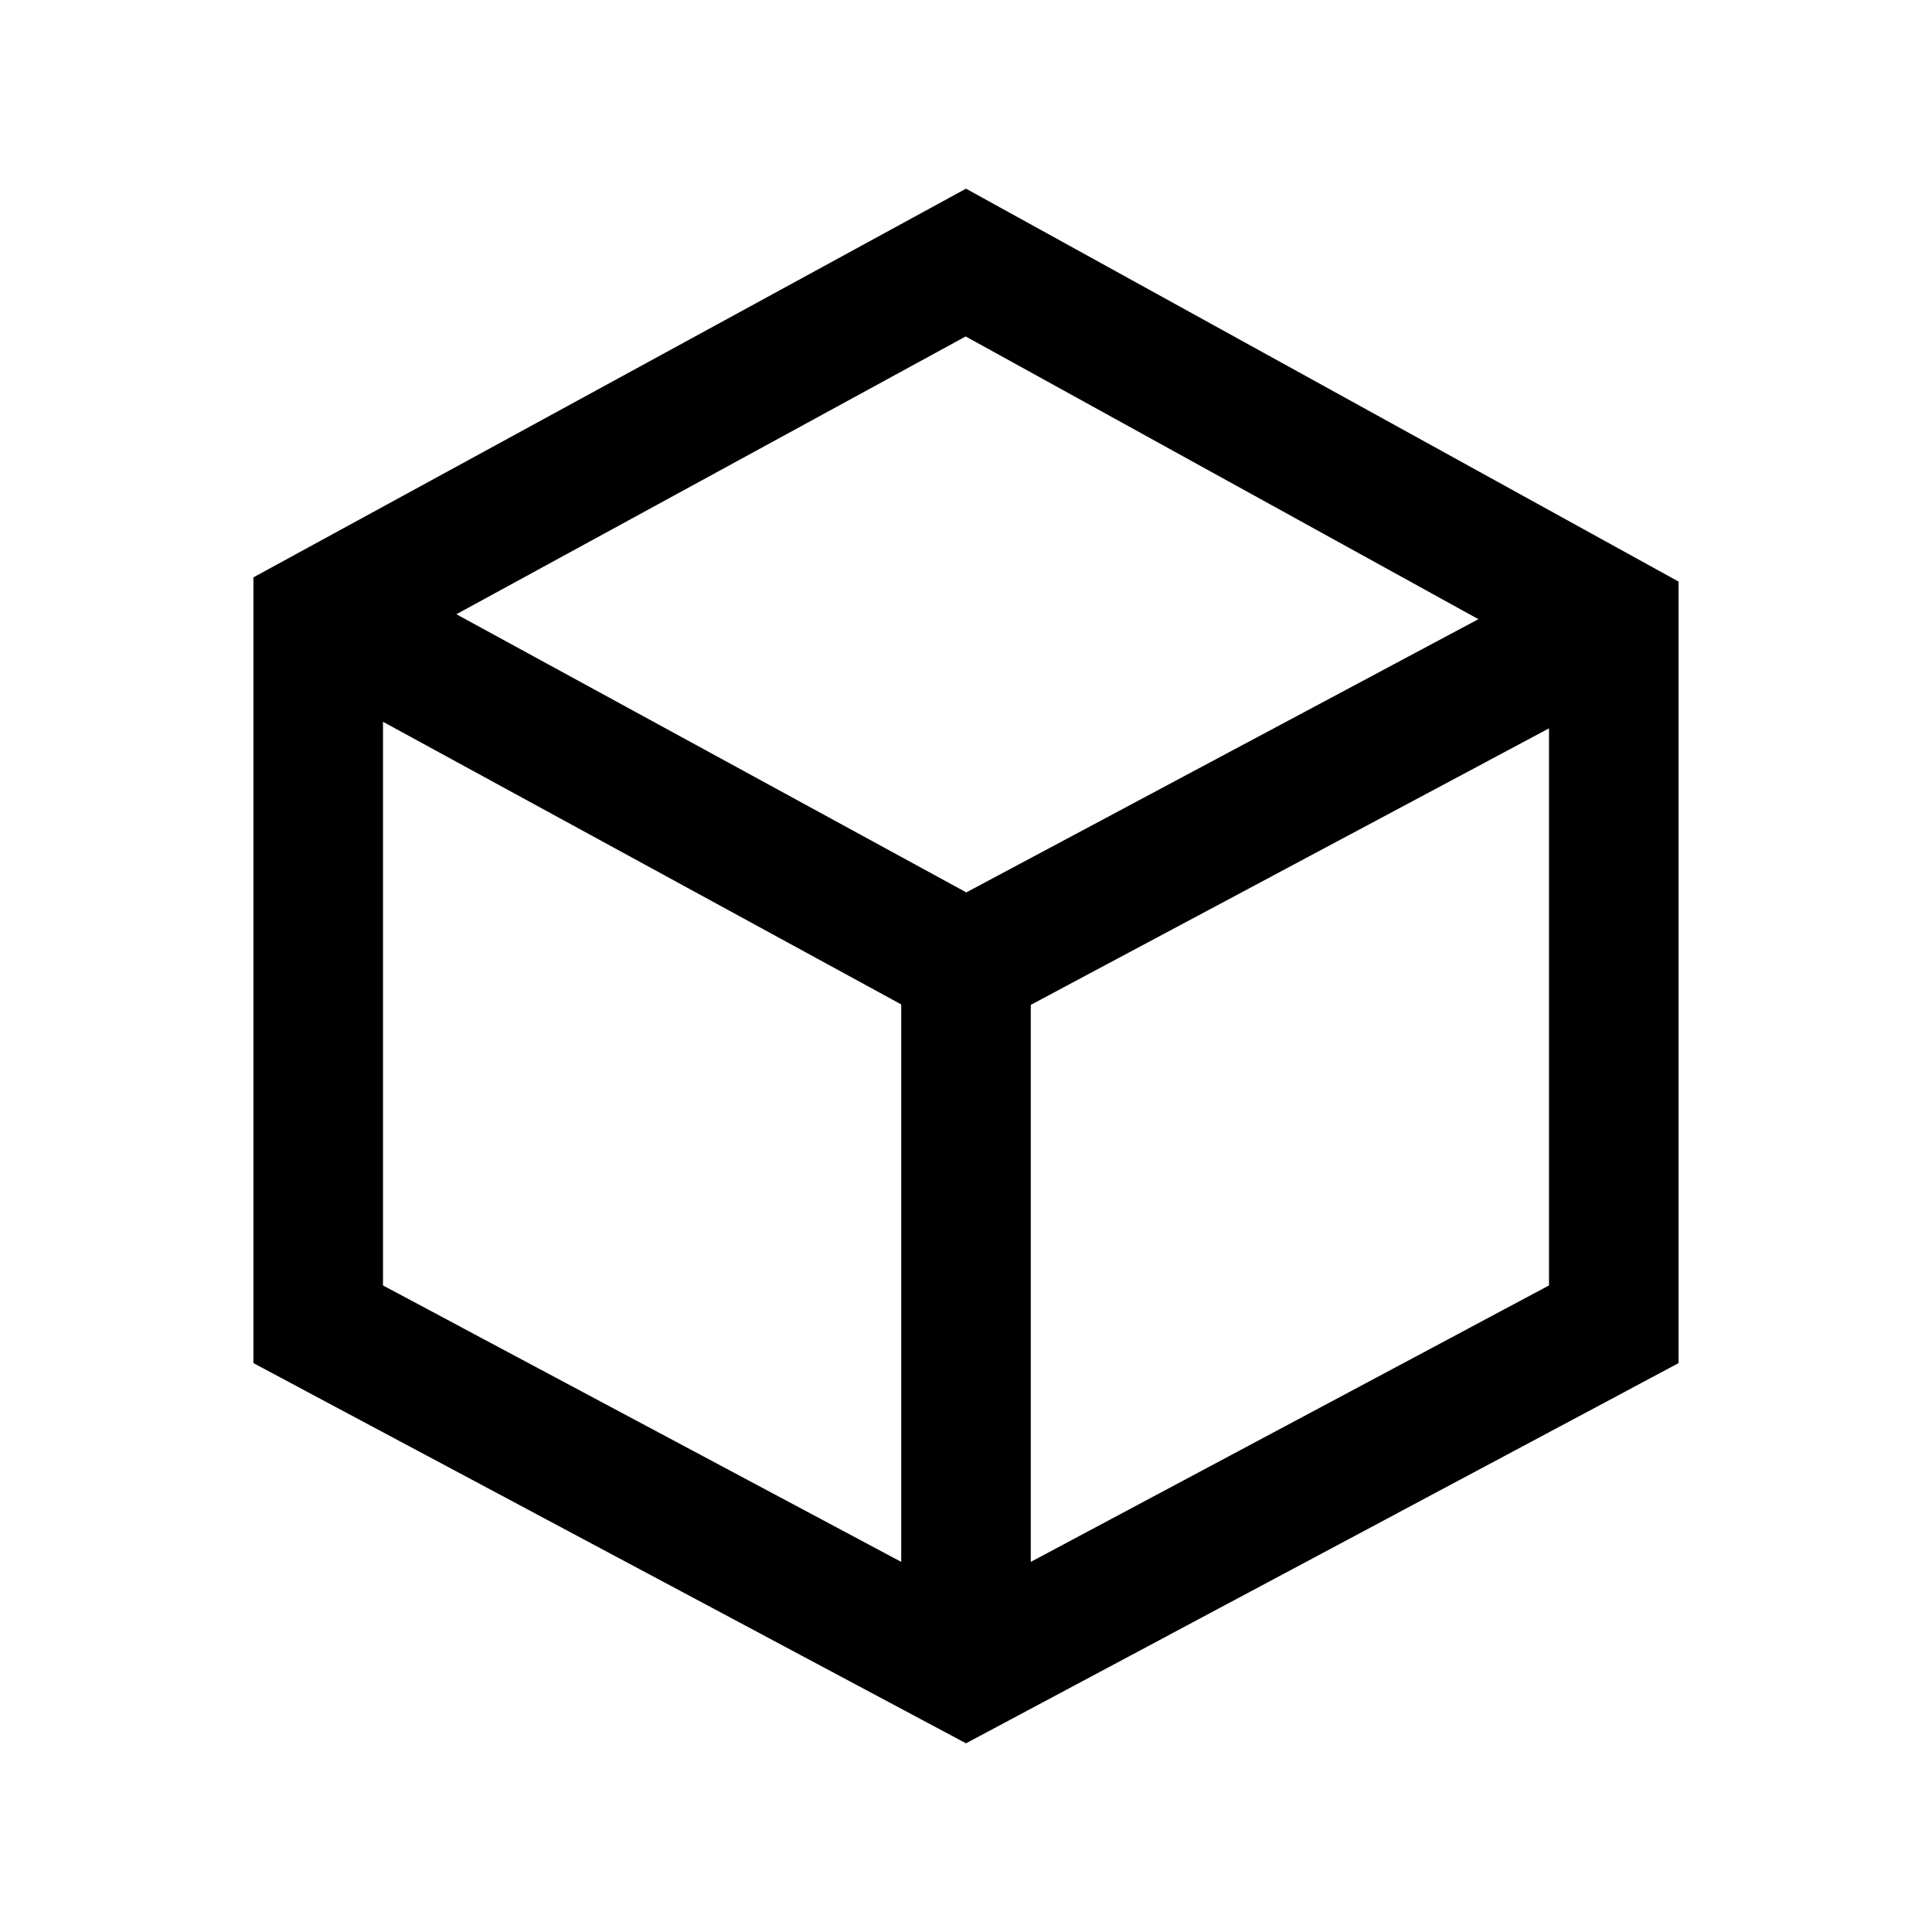 <svg xmlns="http://www.w3.org/2000/svg" width="512px" height="512px" viewBox="0 0 512 512">
	<path d="M256,50L67.166,153v208.246L256,462l188.834-100.754V154.123L256,50z M391.791,164.09l-135.707,72.405
	l-135.138-73.712l134.97-73.621L391.791,164.09z M101.5,191.281l137.333,74.902V413.92L101.5,340.66V191.281z M273.166,413.92
	V266.302L410.5,193.025V340.66L273.166,413.92z"/>
</svg>
